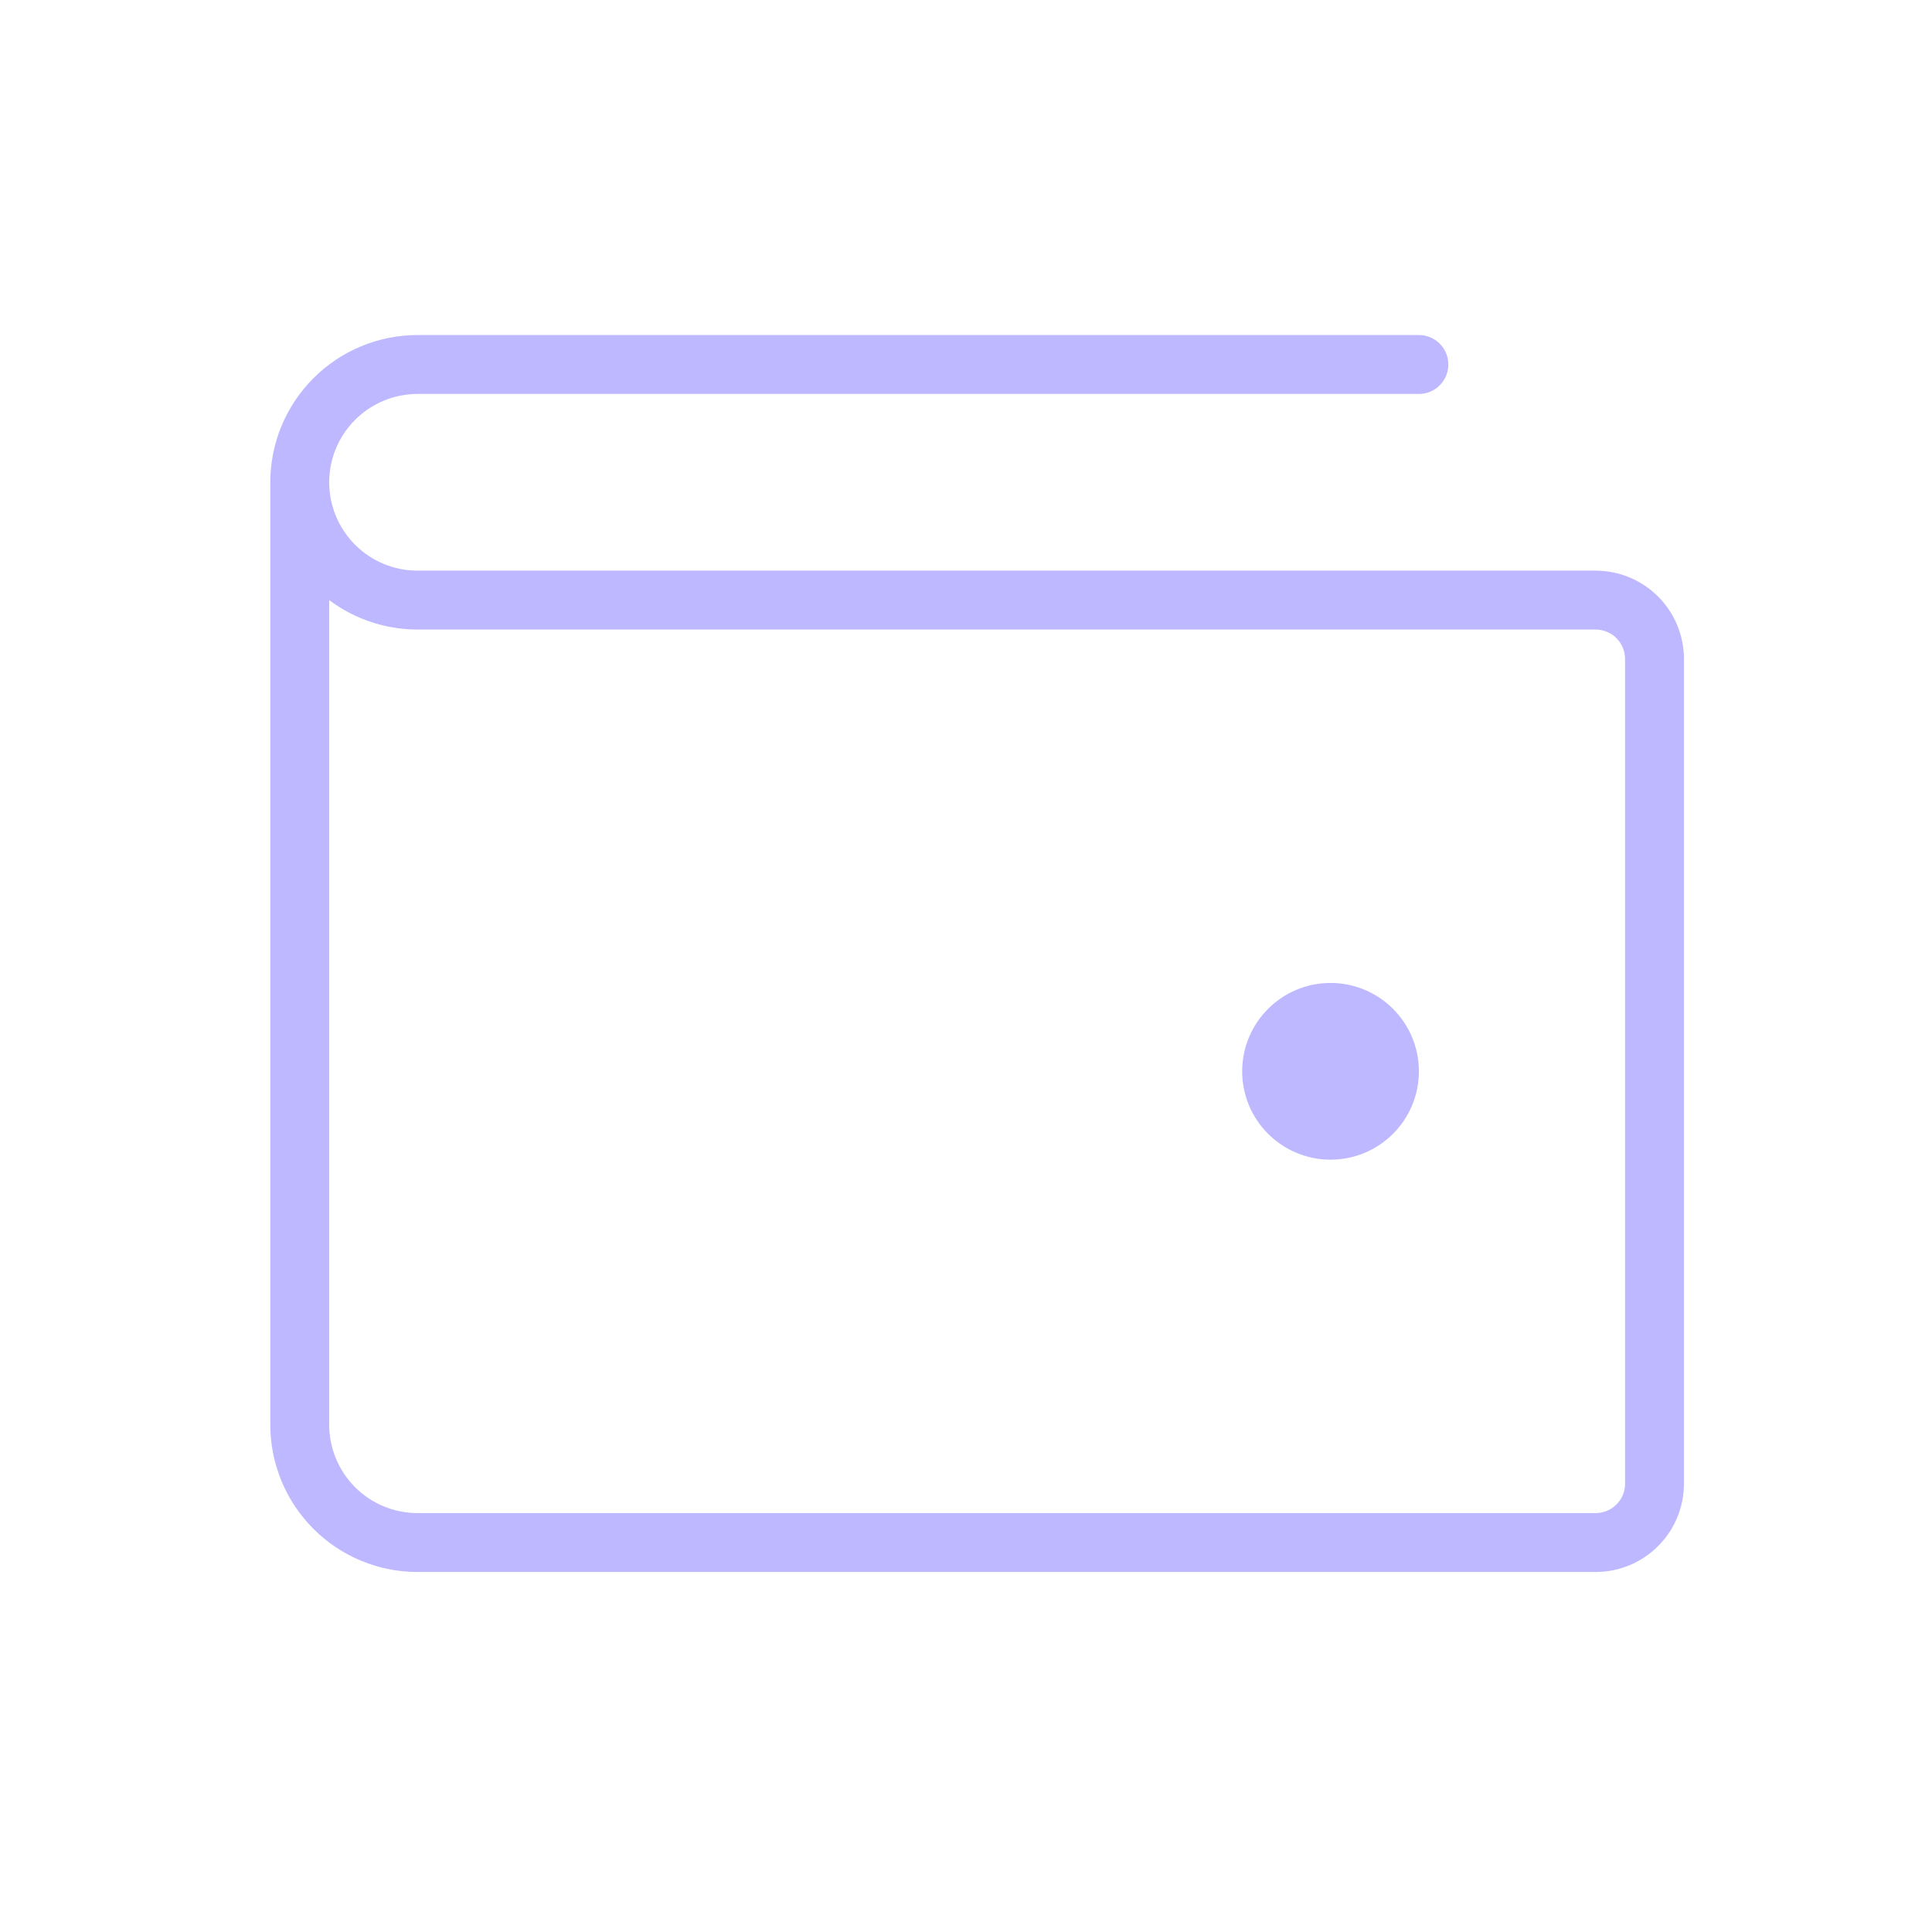 <svg width="41" height="41" viewBox="0 0 41 41" fill="none" xmlns="http://www.w3.org/2000/svg">
<path d="M6.361 10.235V30.235C6.361 30.898 6.625 31.534 7.094 32.003C7.562 32.472 8.198 32.735 8.861 32.735H33.861C34.193 32.735 34.511 32.604 34.745 32.369C34.98 32.135 35.111 31.817 35.111 31.485V13.985C35.111 13.654 34.98 13.336 34.745 13.101C34.511 12.867 34.193 12.735 33.861 12.735H8.861C8.198 12.735 7.562 12.472 7.094 12.003C6.625 11.534 6.361 10.898 6.361 10.235ZM6.361 10.235C6.361 9.572 6.625 8.936 7.094 8.468C7.562 7.999 8.198 7.735 8.861 7.735H30.111" stroke="#BDB8FF" stroke-width="1.25" stroke-linecap="round" stroke-linejoin="round"/>
<path d="M28.236 24.61C29.272 24.61 30.111 23.771 30.111 22.735C30.111 21.7 29.272 20.86 28.236 20.86C27.201 20.86 26.361 21.7 26.361 22.735C26.361 23.771 27.201 24.61 28.236 24.61Z" fill="#BDB8FF"/>
</svg>
